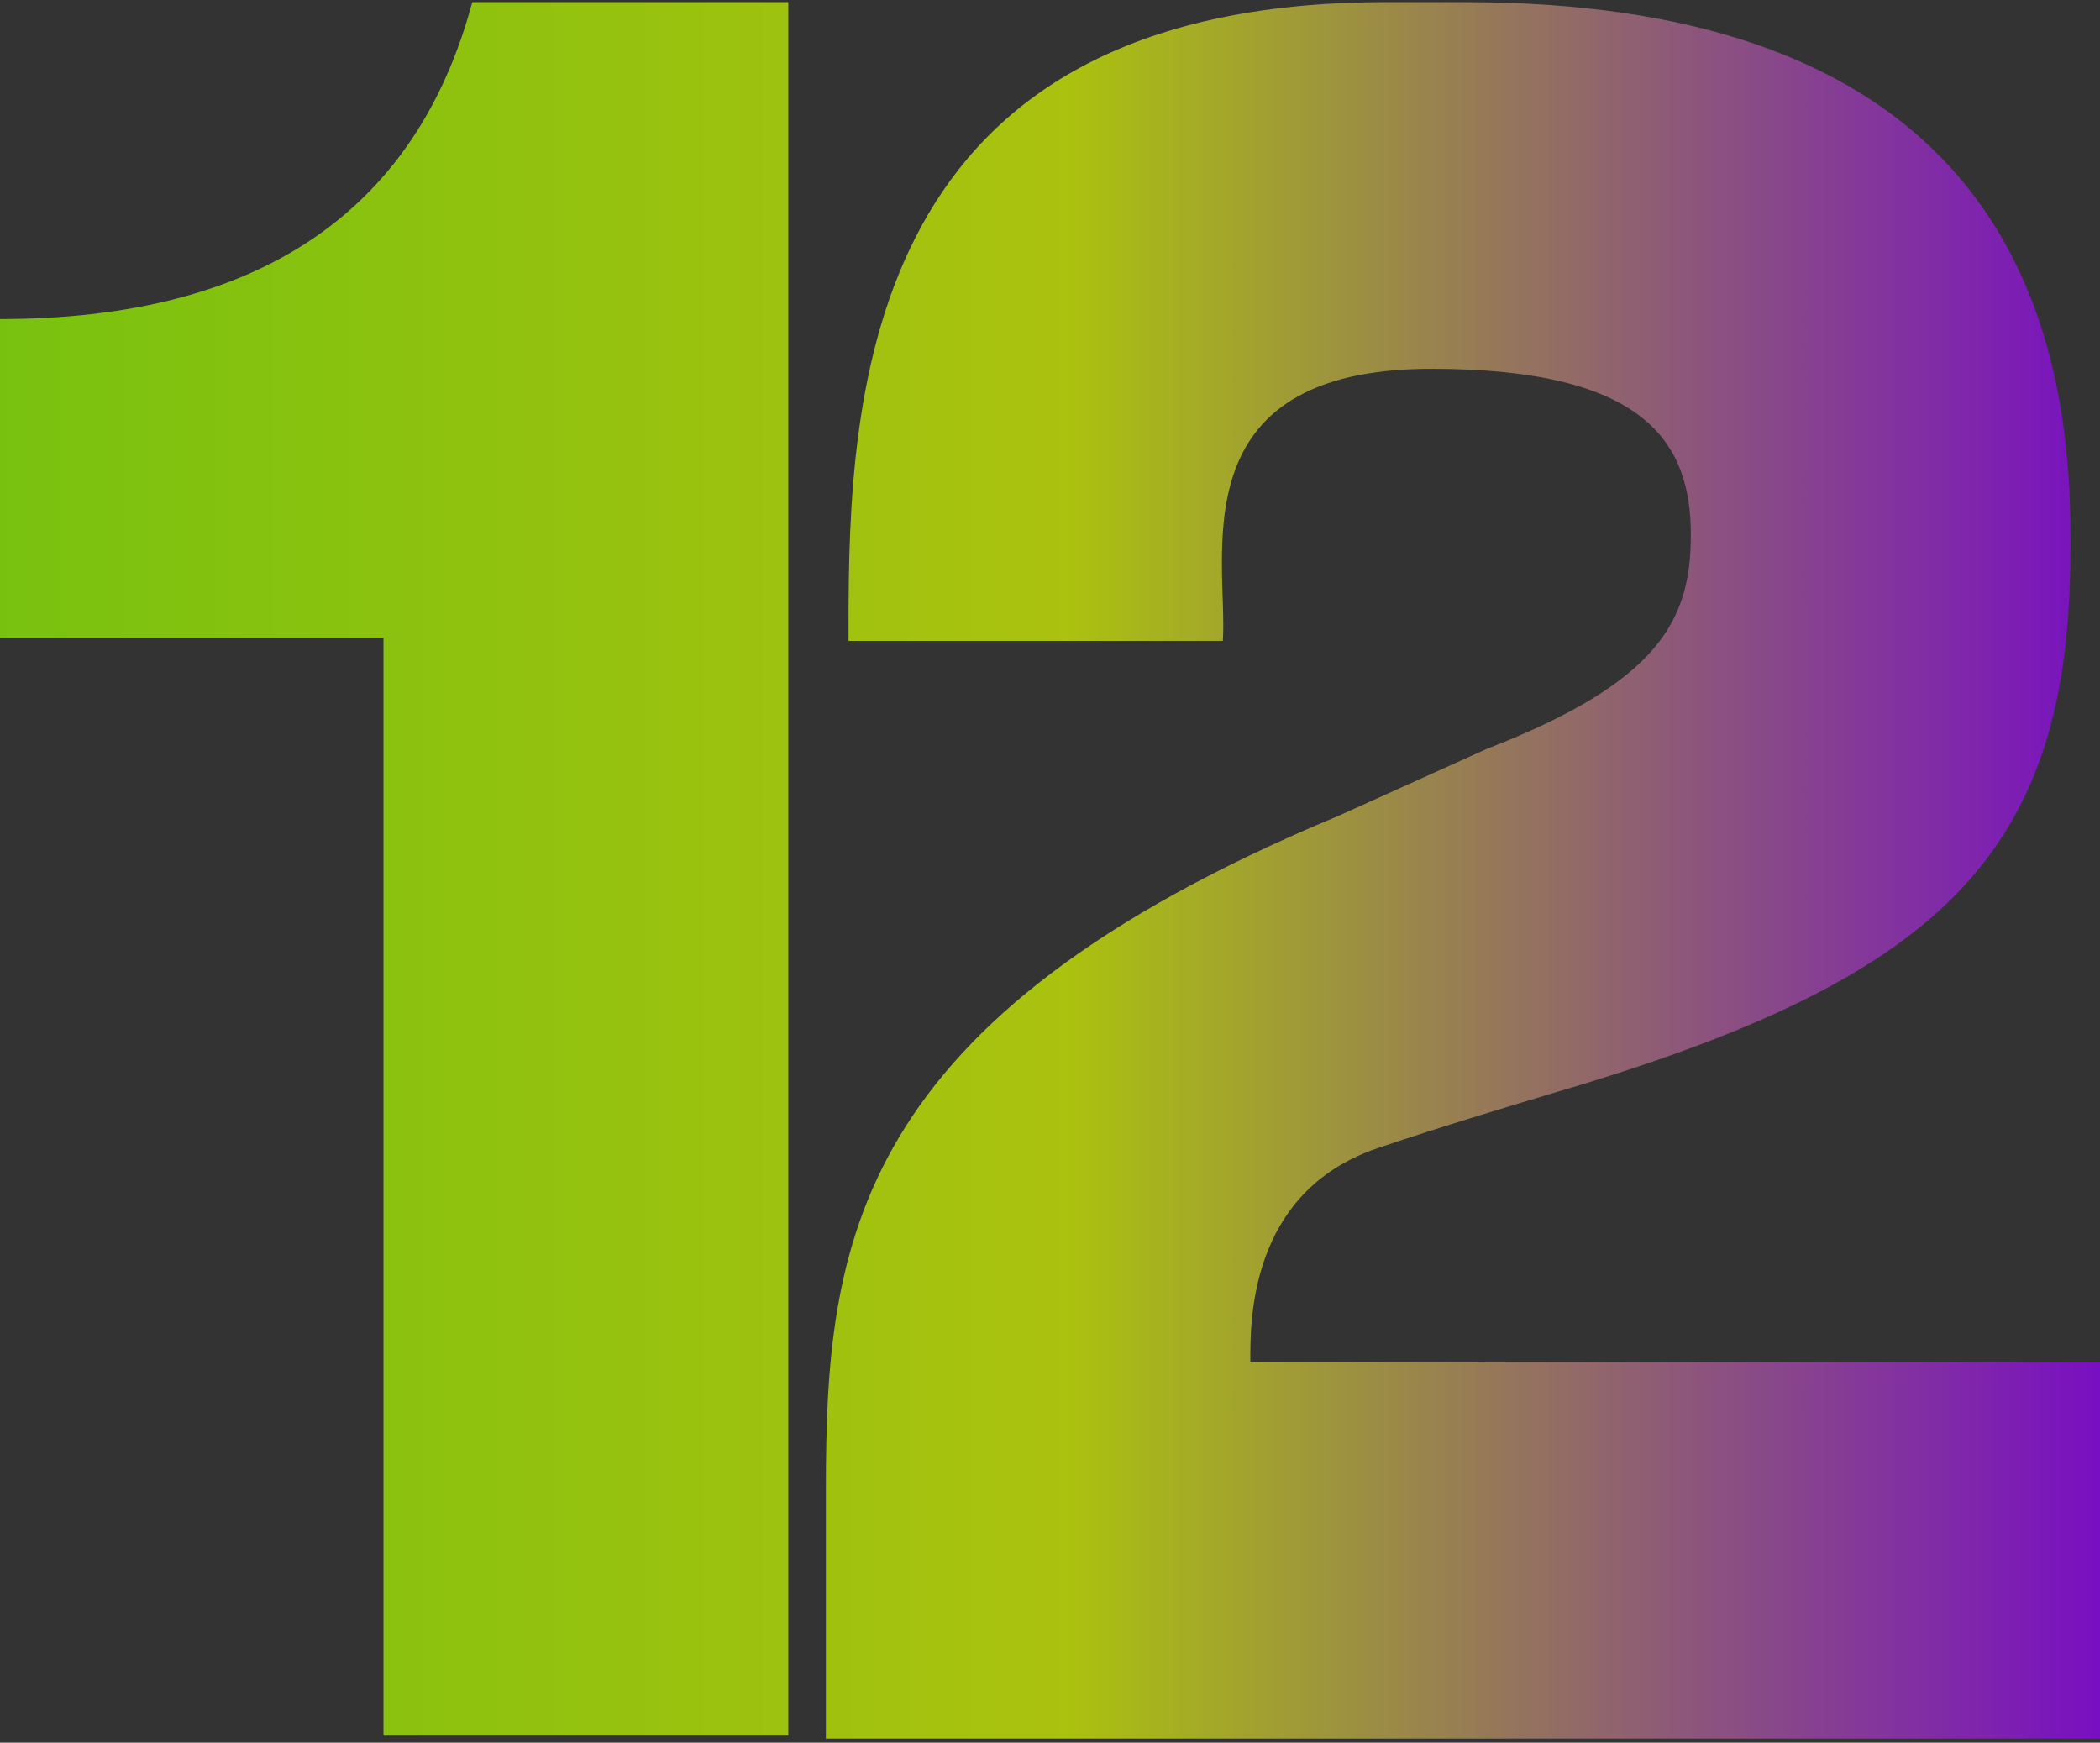 <svg width="335" height="278" viewBox="0 0 335 278" fill="none" xmlns="http://www.w3.org/2000/svg">
<rect x="0" y="0" width="335" height="278" fill="#333333" stroke="none"/>
<g opacity="0.7">
<path d="M61.174 101.77L61.175 276.872H125.752V0.341H75.339C66.452 33.449 41.661 50.899 -1.36145e-05 50.899L-0 101.77H61.174Z" fill="url(#paint0_linear_269_508)"/>
<path d="M335 277.341V217.309H199.459C199.459 211.423 198.969 190.241 219.736 183.169C229.457 179.858 241.678 176.179 252.788 172.869C310.28 155.211 330.278 135.347 330.278 87.892V84.95C330.278 38.231 307.503 0.341 233.623 0.341H221.125C137.802 0.341 135.362 62.51 135.362 99.664V102.239H195.077C195.91 88.996 187.796 58.831 228.346 58.831C262.509 58.831 269.73 70.603 269.73 85.317C269.73 98.928 264.682 108.793 237.186 119.461L213.408 130.197C135.64 162.568 131.751 198.619 131.751 237.612V277.341H335Z" fill="url(#paint1_linear_269_508)"/>
</g>
<defs>
<linearGradient id="paint0_linear_269_508" x1="-0" y1="140.794" x2="335" y2="140.794" gradientUnits="userSpaceOnUse">
<stop stop-color="#96FF00"/>
<stop offset="0.508" stop-color="#DEFF00"/>
<stop offset="1" stop-color="#9600FF"/>
</linearGradient>
<linearGradient id="paint1_linear_269_508" x1="-0" y1="140.794" x2="335" y2="140.794" gradientUnits="userSpaceOnUse">
<stop stop-color="#96FF00"/>
<stop offset="0.508" stop-color="#DEFF00"/>
<stop offset="1" stop-color="#9600FF"/>
</linearGradient>
</defs>
</svg>
